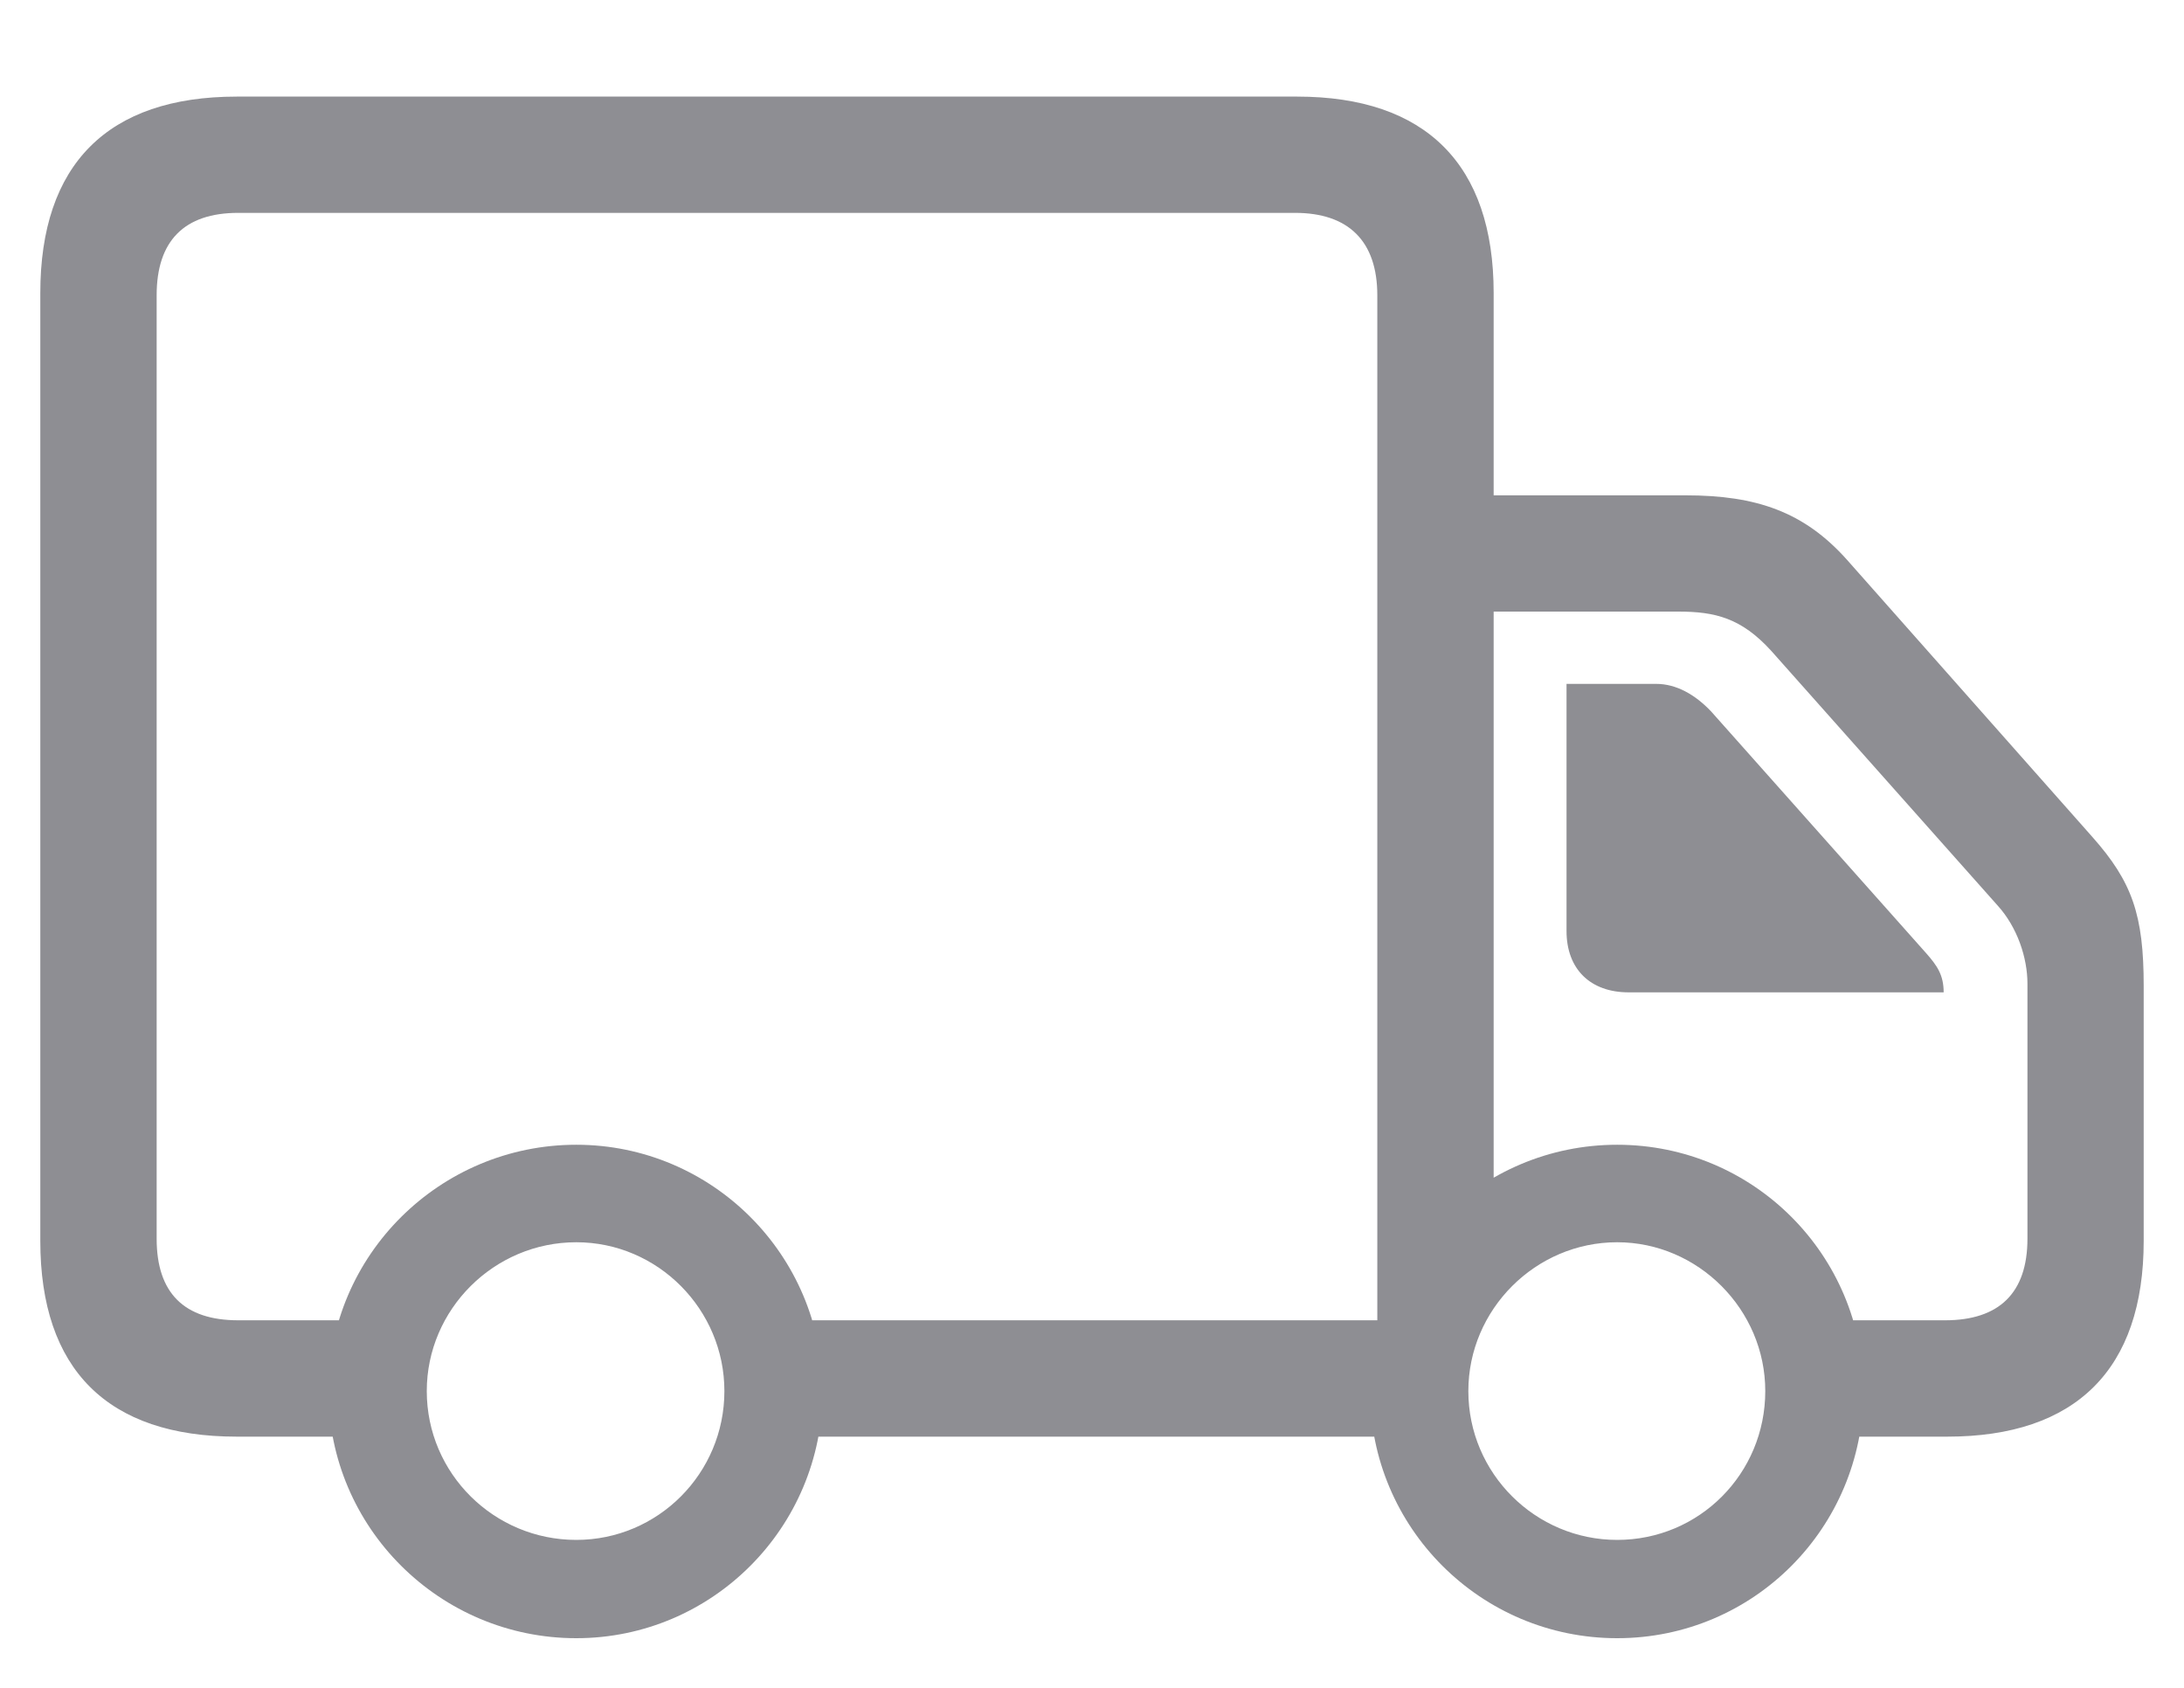 <svg width="22" height="17" viewBox="0 0 22 17" fill="none" xmlns="http://www.w3.org/2000/svg">
<path d="M2.385 14.47H3.979V13.298H2.4C1.854 13.298 1.578 13.022 1.578 12.476V2.974C1.578 2.428 1.854 2.144 2.4 2.144H13.045C13.583 2.144 13.874 2.428 13.874 2.974V13.655L15.046 13.014V2.952C15.046 1.657 14.362 0.973 13.067 0.973H2.385C1.083 0.973 0.406 1.657 0.406 2.952V12.498C0.406 13.793 1.083 14.47 2.385 14.47ZM14.405 6.16H16.908C17.279 6.16 17.541 6.226 17.84 6.553L20.124 9.122C20.321 9.34 20.423 9.646 20.423 9.908V12.476C20.423 13.022 20.139 13.298 19.593 13.298H18.422V14.47H19.615C20.91 14.47 21.594 13.793 21.594 12.498V9.929C21.594 9.216 21.478 8.882 21.078 8.431L18.604 5.637C18.174 5.156 17.694 4.989 16.981 4.989H14.405V6.16ZM16.406 9.995H19.579C19.579 9.82 19.513 9.726 19.404 9.602L17.236 7.165C17.076 6.997 16.887 6.888 16.683 6.888H15.78V9.377C15.78 9.762 16.021 9.995 16.406 9.995ZM5.805 16.5C7.173 16.5 8.286 15.386 8.286 14.011C8.286 12.643 7.173 11.53 5.805 11.53C4.43 11.53 3.309 12.643 3.309 14.011C3.309 15.386 4.43 16.5 5.805 16.5ZM5.805 15.51C4.976 15.51 4.299 14.841 4.299 14.011C4.299 13.189 4.976 12.512 5.805 12.512C6.627 12.512 7.297 13.189 7.297 14.011C7.297 14.841 6.627 15.51 5.805 15.51ZM16.29 16.5C17.665 16.5 18.771 15.386 18.771 14.011C18.771 12.643 17.665 11.53 16.29 11.53C14.915 11.53 13.801 12.643 13.801 14.011C13.801 15.386 14.915 16.5 16.29 16.5ZM16.29 15.51C15.468 15.51 14.791 14.841 14.791 14.011C14.791 13.189 15.468 12.512 16.29 12.512C17.105 12.512 17.782 13.189 17.782 14.011C17.782 14.841 17.119 15.51 16.29 15.51ZM7.74 14.47H14.376V13.298H7.74V14.47Z" fill="#8E8E93"/>
</svg>
